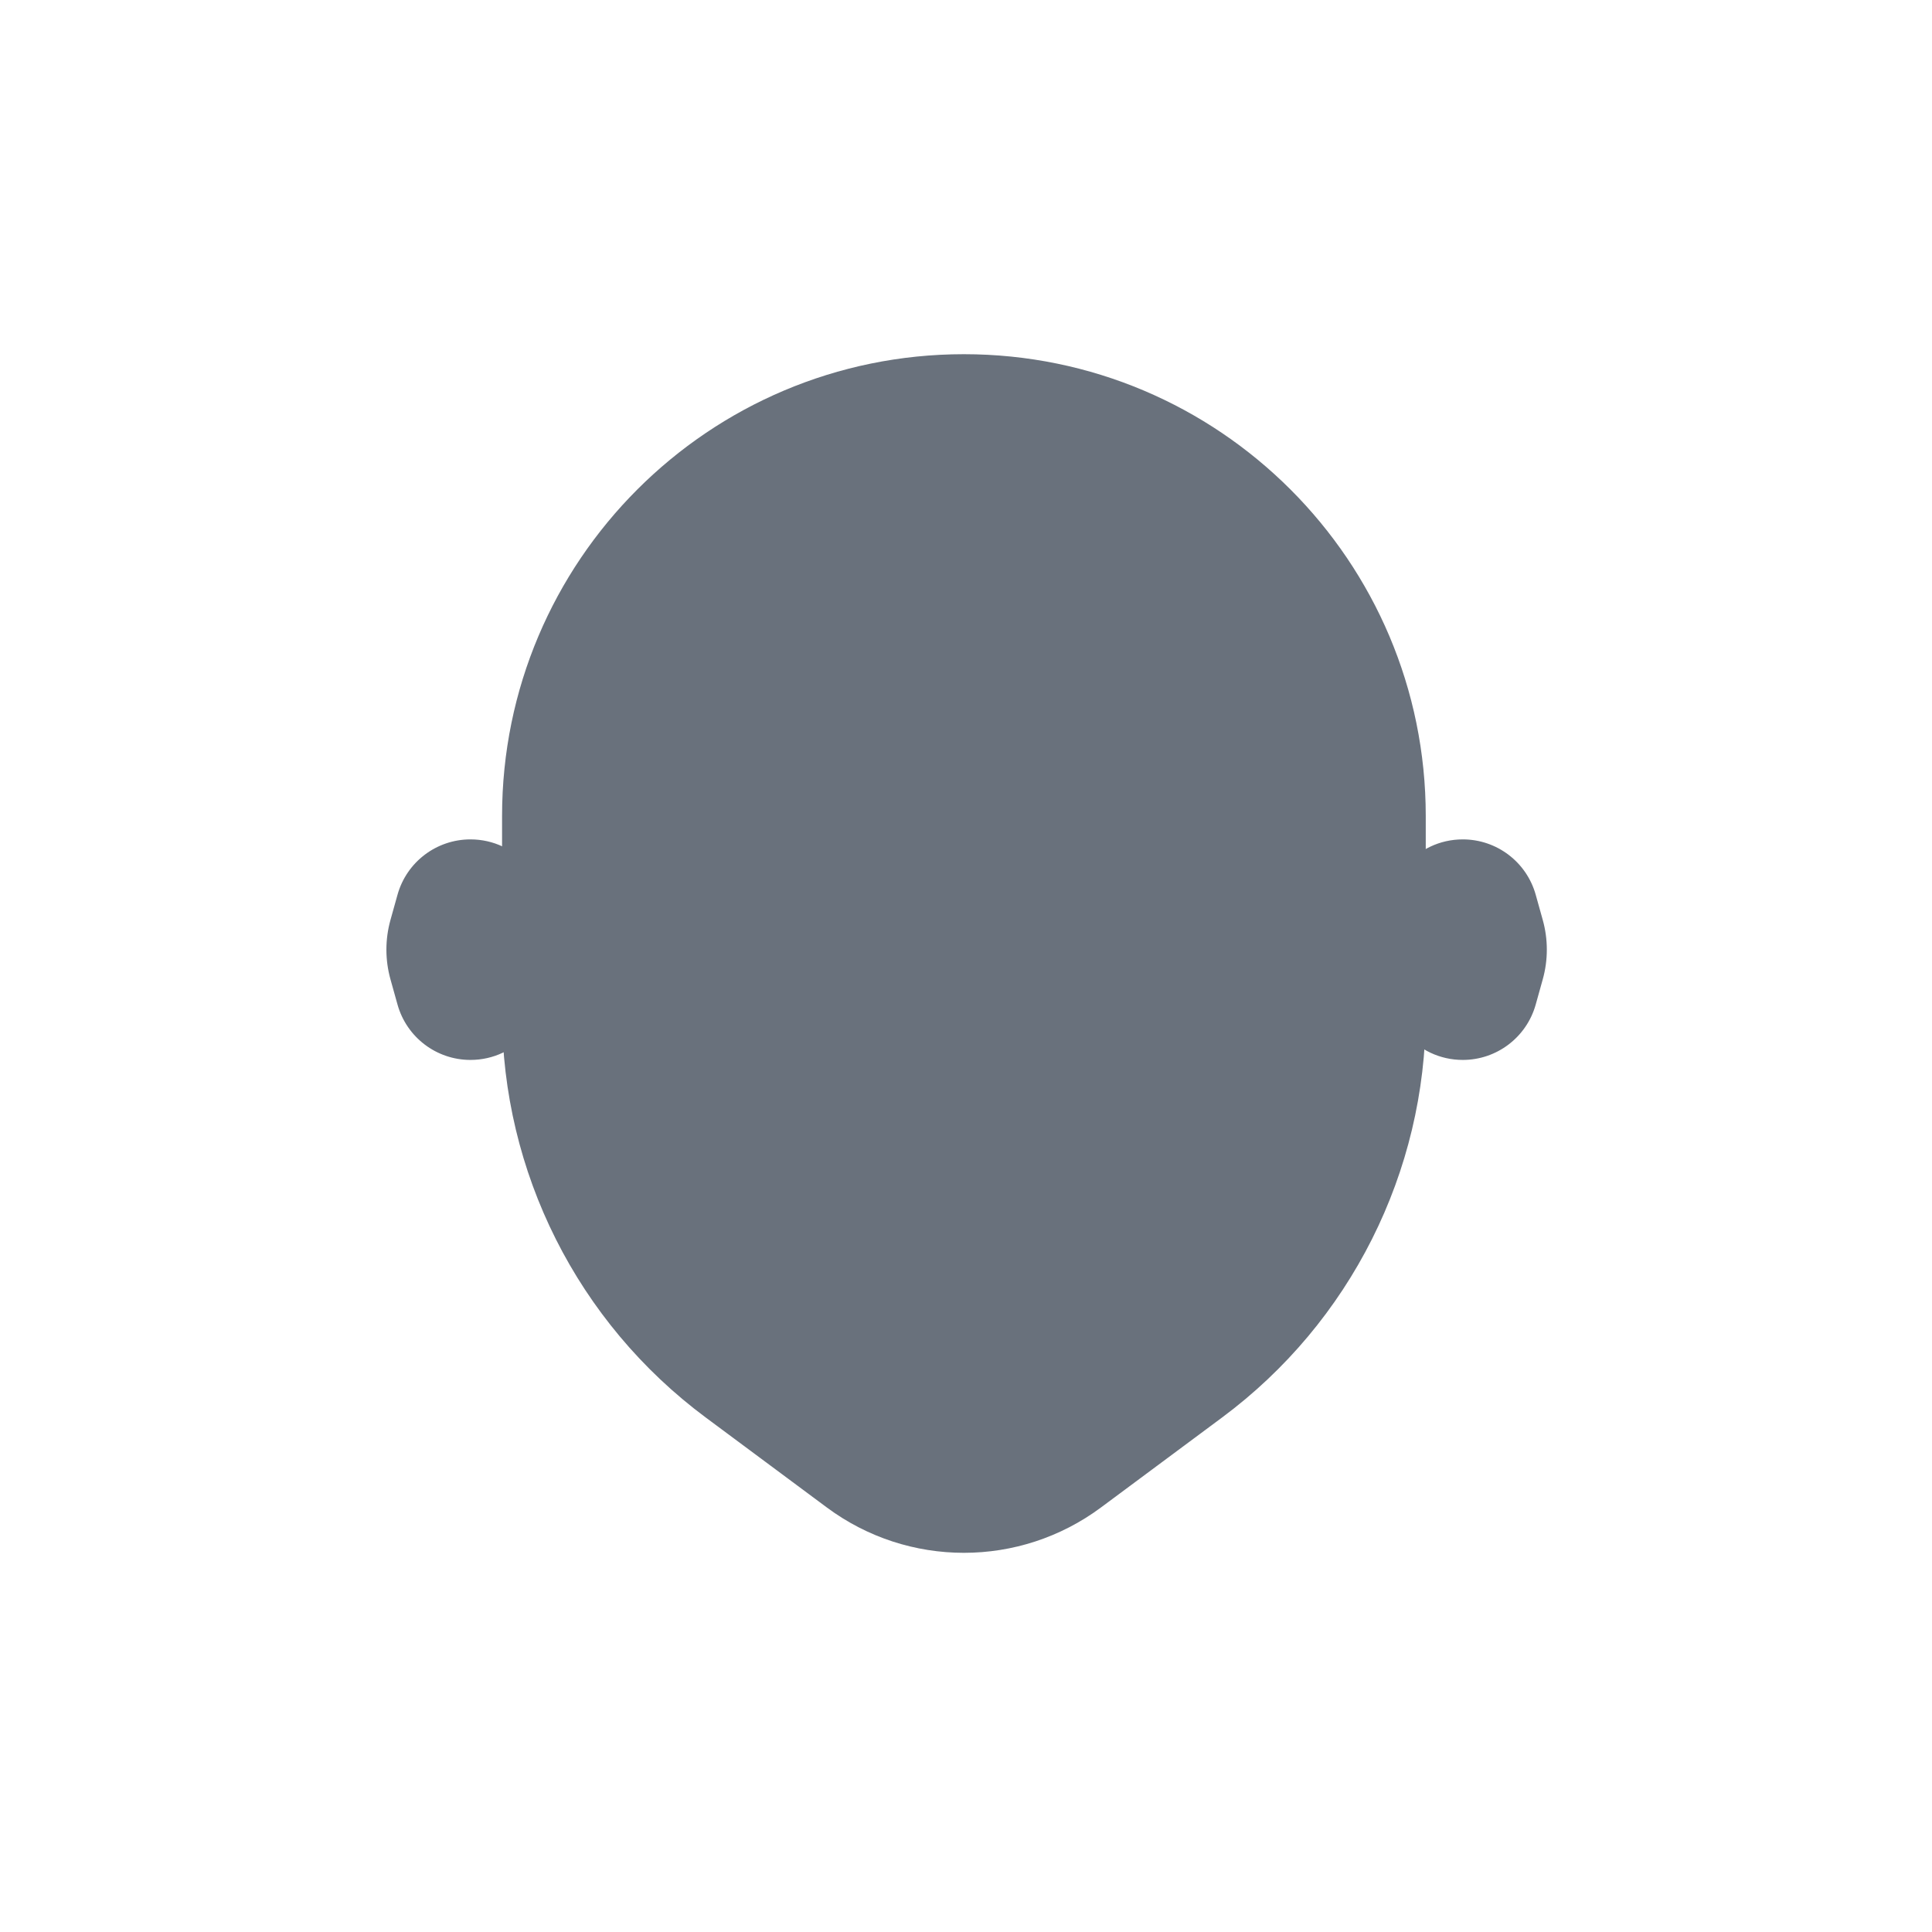 <svg
    width="60"
    height="60"
    viewBox="0 0 60 60"
    fill="none"
    xmlns="http://www.w3.org/2000/svg"
>
    <path
        d="M16.936 28.774C17.152 27.35 16.051 26.068 14.61 26.068C13.555 26.068 12.629 26.77 12.345 27.787L12.126 28.571C11.958 29.173 11.958 29.811 12.126 30.413L12.345 31.197C12.629 32.214 13.555 32.917 14.61 32.917C16.051 32.917 17.152 31.634 16.936 30.21L16.887 29.889C16.846 29.626 16.846 29.358 16.887 29.096L16.936 28.774Z"
        fill="#69717C"></path>
    <path
        d="M43.102 28.774C42.886 27.35 43.987 26.068 45.428 26.068C46.483 26.068 47.409 26.77 47.693 27.787L47.912 28.571C48.08 29.173 48.08 29.811 47.912 30.413L47.693 31.197C47.409 32.214 46.483 32.917 45.428 32.917C43.987 32.917 42.886 31.634 43.102 30.21L43.152 29.889C43.192 29.626 43.192 29.358 43.152 29.096L43.102 28.774Z"
        fill="#69717C"></path>
    <path
        d="M44.278 31.444V25.343C44.278 17.422 37.856 11 29.935 11C22.013 11 15.592 17.422 15.592 25.343V31.444C15.592 36.4 17.937 41.064 21.915 44.02L25.677 46.815C28.205 48.694 31.665 48.694 34.193 46.815L37.955 44.02C41.933 41.064 44.278 36.4 44.278 31.444Z"
        fill="#69717C"></path>
</svg>